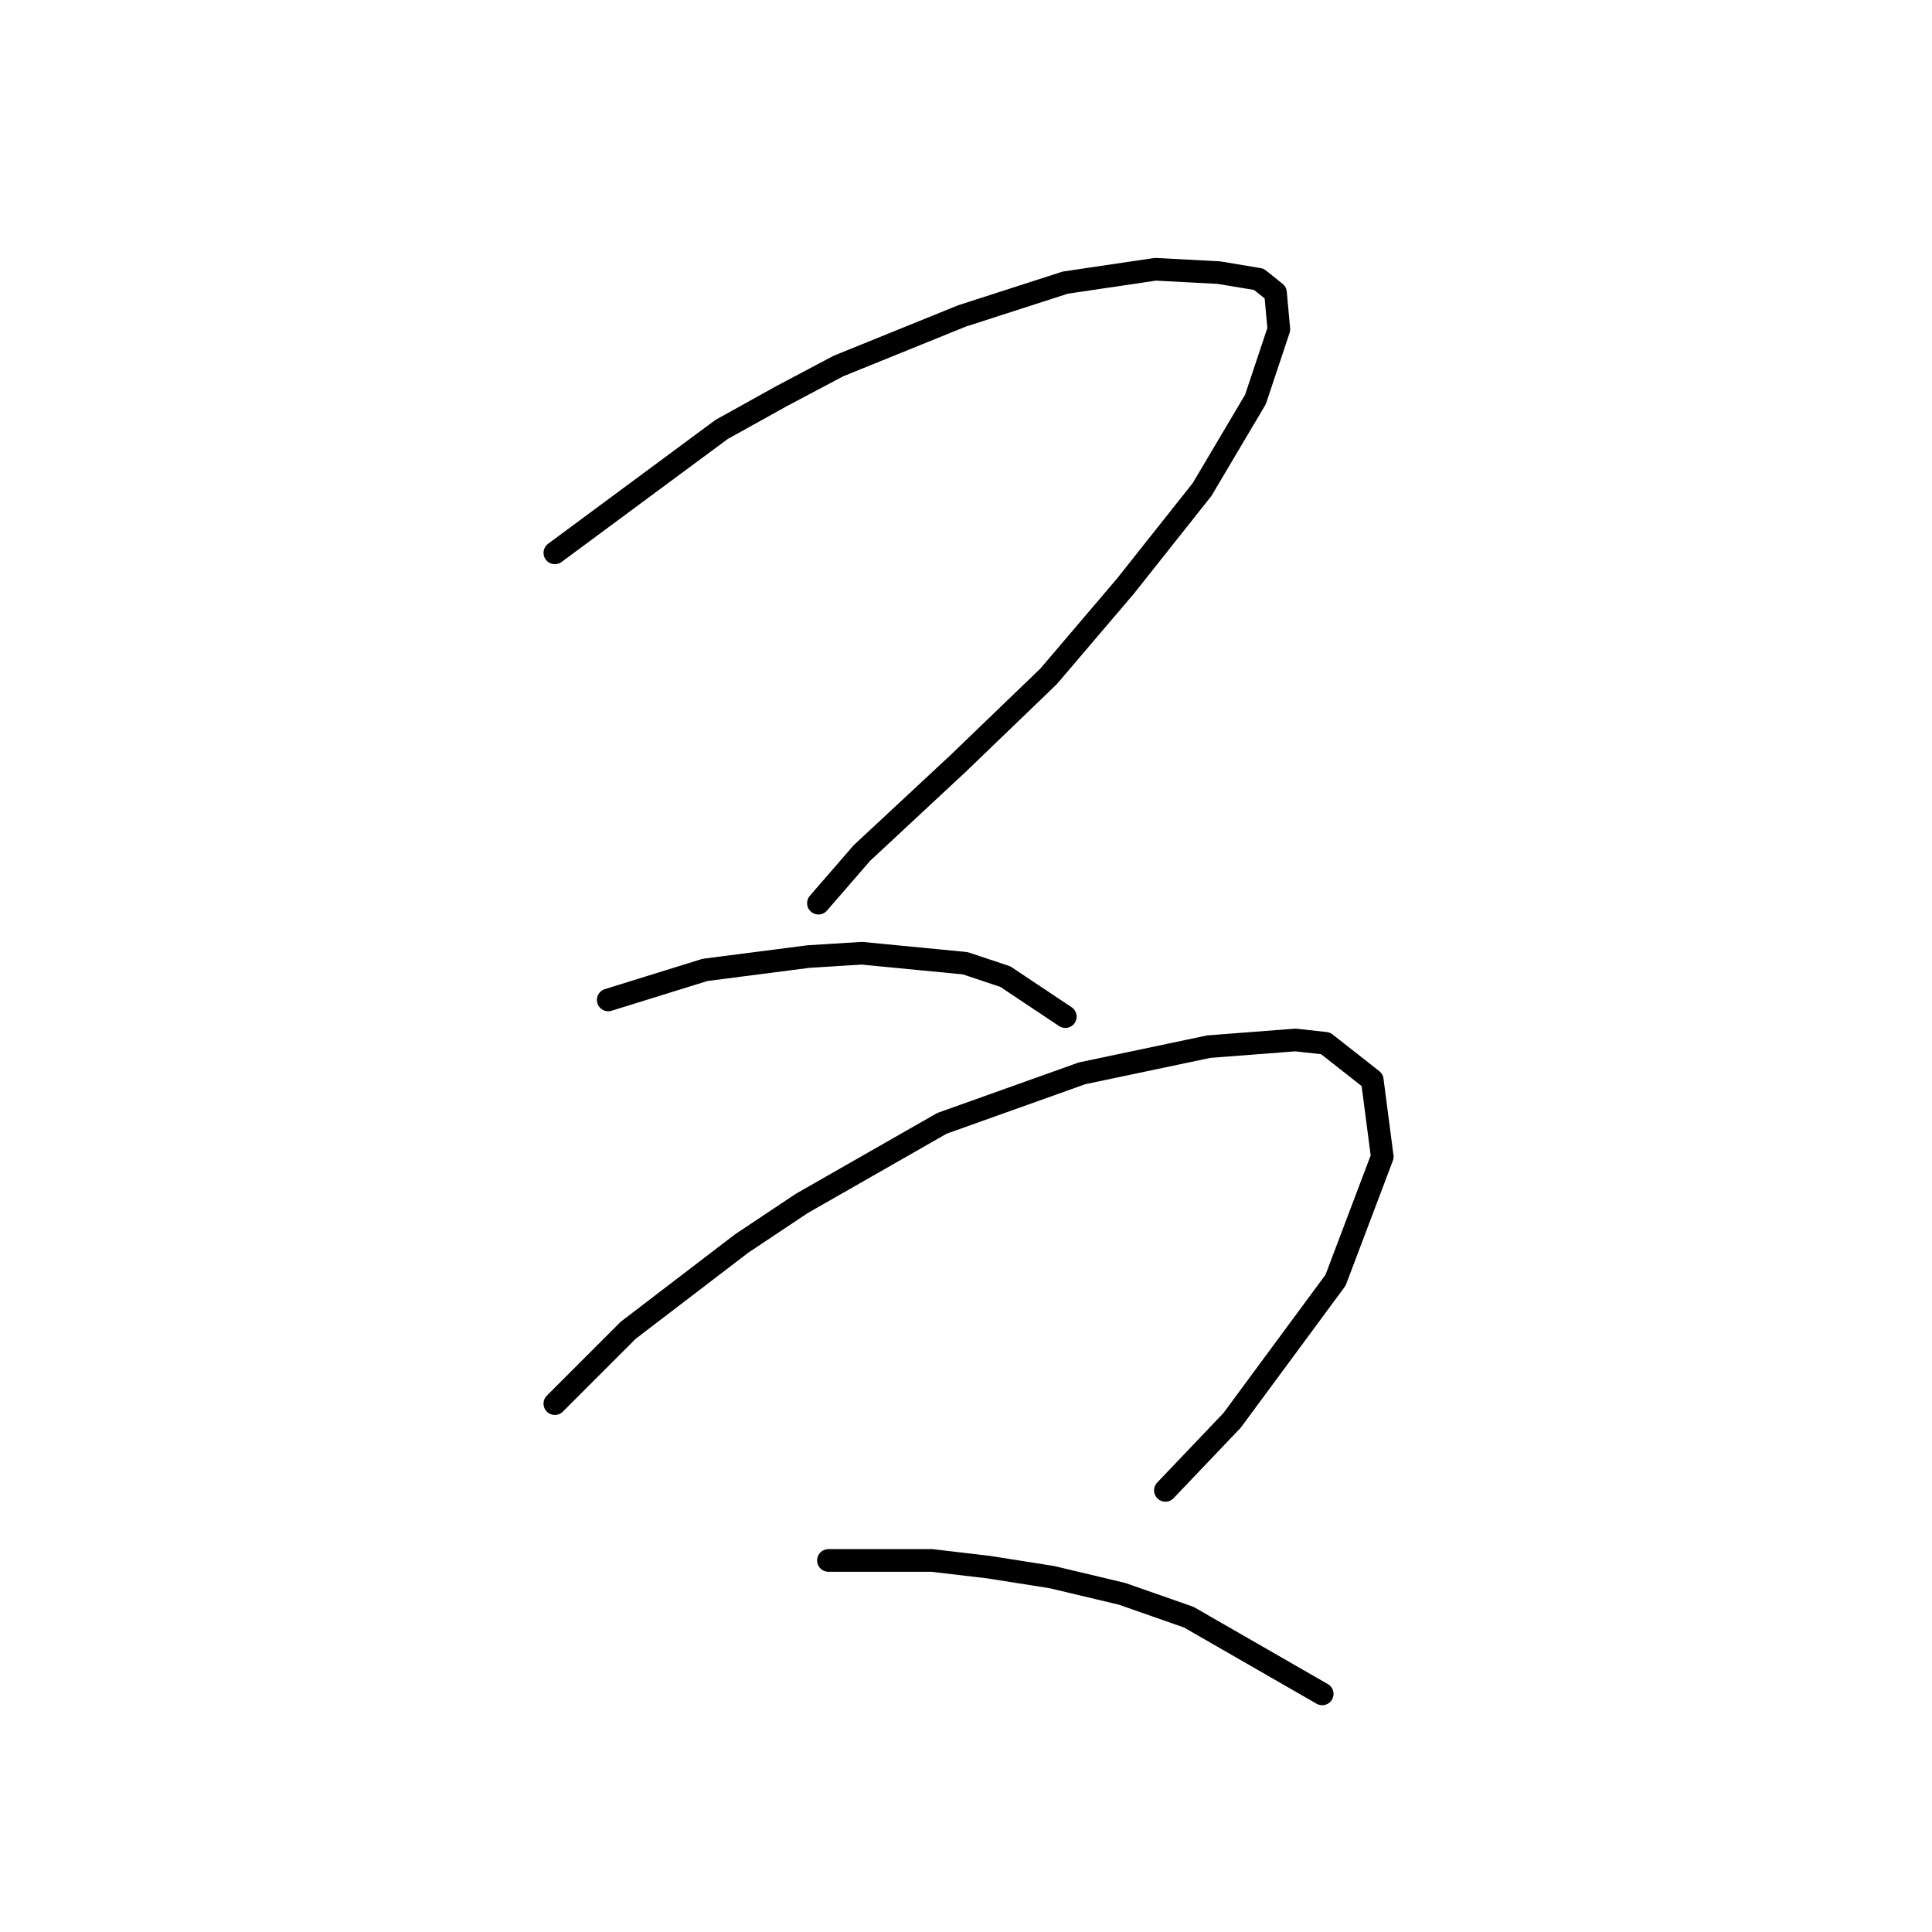 <?xml version="1.0" standalone="no"?>
    <svg width="256" height="256" xmlns="http://www.w3.org/2000/svg" version="1.1">
    <polyline stroke="black" stroke-width="3" stroke-linecap="round" fill="transparent" stroke-linejoin="round" points="73.52 73.257 95.624 56.9 103.582 52.479 111.097 48.5 127.454 41.869 141.159 37.448 153.095 35.68 161.495 36.122 166.8 37.006 169.01 38.774 169.453 43.637 166.358 52.921 159.285 64.858 149.117 77.678 138.949 89.614 127.012 101.109 114.192 113.045 108.445 119.676 108.445 119.676 " />
        <polyline stroke="black" stroke-width="3" stroke-linecap="round" fill="transparent" stroke-linejoin="round" points="80.593 132.497 93.414 128.518 107.118 126.75 114.192 126.308 127.896 127.634 133.201 129.402 141.159 134.707 141.159 134.707 " />
        <polyline stroke="black" stroke-width="3" stroke-linecap="round" fill="transparent" stroke-linejoin="round" points="73.52 185.989 83.246 176.263 98.277 164.769 106.234 159.464 124.802 148.854 143.369 142.223 160.169 138.686 171.663 137.802 175.642 138.244 181.831 143.107 183.157 153.275 176.968 169.632 163.263 188.2 154.422 197.483 154.422 197.483 " />
        <polyline stroke="black" stroke-width="3" stroke-linecap="round" fill="transparent" stroke-linejoin="round" points="109.771 206.767 123.476 206.767 130.991 207.651 139.391 208.978 148.674 211.188 157.516 214.283 175.2 224.451 175.2 224.451 " />
        </svg>